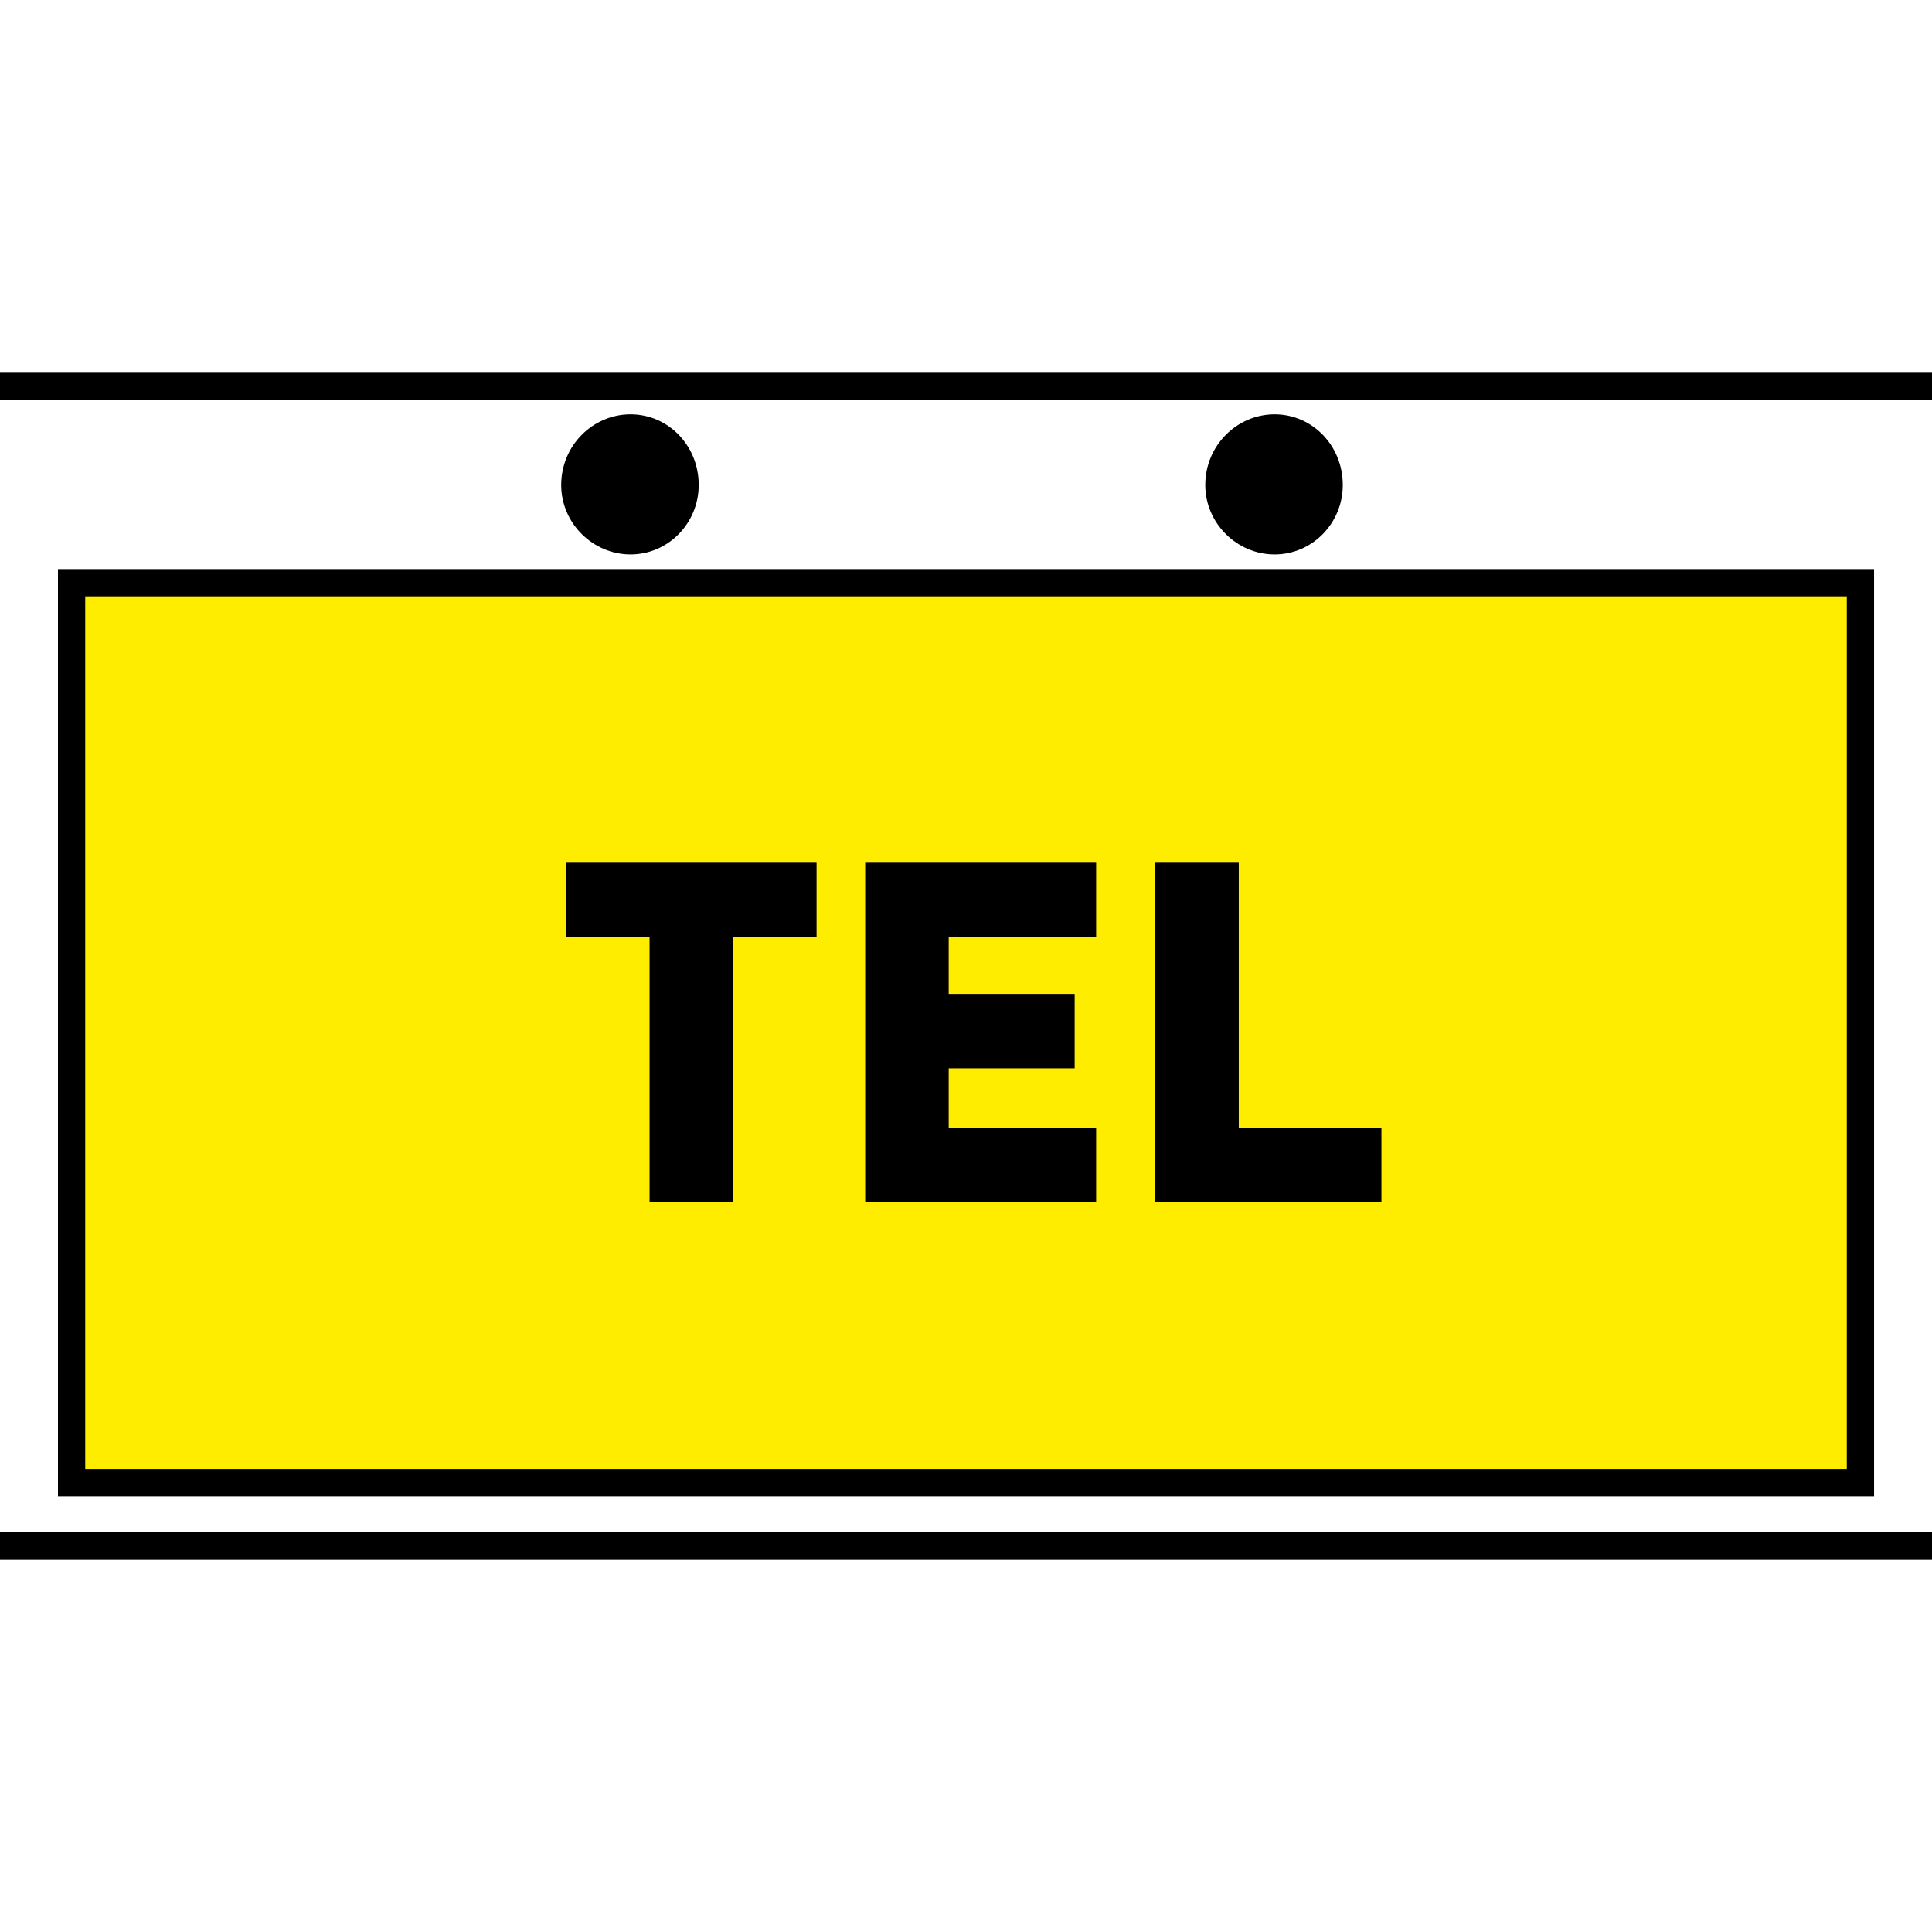 <?xml version="1.0" encoding="UTF-8" standalone="no"?>
<!-- Generator: Adobe Illustrator 16.0.4, SVG Export Plug-In . SVG Version: 6.00 Build 0)  -->

<svg
   xmlns:dc="http://purl.org/dc/elements/1.1/"
   xmlns:cc="http://creativecommons.org/ns#"
   xmlns:rdf="http://www.w3.org/1999/02/22-rdf-syntax-ns#"
   xmlns:svg="http://www.w3.org/2000/svg"
   xmlns="http://www.w3.org/2000/svg"
   xmlns:xlink="http://www.w3.org/1999/xlink"
   xmlns:sodipodi="http://sodipodi.sourceforge.net/DTD/sodipodi-0.dtd"
   xmlns:inkscape="http://www.inkscape.org/namespaces/inkscape"
   version="1.1"
   id="Ebene_1"
   x="0px"
   y="0px"
   width="141.732px"
   height="141.732px"
   viewBox="0 0 141.732 141.732"
   enable-background="new 0 0 141.732 141.732"
   xml:space="preserve"
   inkscape:version="0.91 r13725"
   sodipodi:docname="Fuehrungsgruppe_TEL.svg"><defs
     id="defs31"><clipPath
       id="SVGID_4_"><use
         xlink:href="#SVGID_3_"
         overflow="visible"
         id="use37" /></clipPath><clipPath
       id="clipPath4189"><use
         xlink:href="#SVGID_3_"
         overflow="visible"
         id="use4191" /></clipPath><clipPath
       id="SVGID_4_-9"><use
         xlink:href="#SVGID_3_"
         overflow="visible"
         id="use37-8" /></clipPath><clipPath
       id="clipPath4189-4"><use
         xlink:href="#SVGID_3_"
         overflow="visible"
         id="use4191-6" /></clipPath><clipPath
       id="SVGID_4_-4"><use
         xlink:href="#SVGID_3_"
         overflow="visible"
         id="use37-83" /></clipPath><clipPath
       id="clipPath4205"><use
         xlink:href="#SVGID_3_"
         overflow="visible"
         id="use4207" /></clipPath><pattern
       y="0"
       x="0"
       height="6"
       width="6"
       patternUnits="userSpaceOnUse"
       id="EMFhbasepattern" /></defs><sodipodi:namedview
     pagecolor="#ffffff"
     bordercolor="#666666"
     borderopacity="1"
     objecttolerance="10"
     gridtolerance="10"
     guidetolerance="10"
     inkscape:pageopacity="0"
     inkscape:pageshadow="2"
     inkscape:window-width="1280"
     inkscape:window-height="1002"
     id="namedview29"
     showgrid="false"
     inkscape:zoom="1.6651145"
     inkscape:cx="70.865997"
     inkscape:cy="94.888369"
     inkscape:window-x="-8"
     inkscape:window-y="-8"
     inkscape:window-maximized="1"
     inkscape:current-layer="Ebene_1" /><rect
     x="5.252"
     y="42.748"
     width="131.229"
     height="66.031"
     id="rect3"
     style="fill:#ffed00" /><rect
     x="5.252"
     y="42.748"
     width="131.229"
     height="66.031"
     id="rect5"
     style="fill:none;stroke:#000000;stroke-width:2" /><g
     id="g9"
     transform="translate(0,10)"><path
       d="m 53.777,58.749 0,19.461 -6.125,0 0,-19.461 -6.125,0 0,-5.461 18.377,0 0,5.461 -6.127,0 z"
       id="path11"
       inkscape:connector-curvature="0" /><path
       d="m 63.471,78.21 0,-24.922 16.942,0 0,5.461 -10.816,0 0,4.166 9.241,0 0,5.46 -9.241,0 0,4.375 10.816,0 0,5.461 -16.942,0 z"
       id="path13"
       inkscape:connector-curvature="0" /><path
       d="m 84.751,78.21 0,-24.922 6.125,0 0,19.462 10.467,0 0,5.461 -16.592,0 z"
       id="path15"
       inkscape:connector-curvature="0" /></g><g
     id="g17"><defs
       id="defs19"><rect
         id="SVGID_1_"
         width="141.732"
         height="141.732" /></defs><clipPath
       id="SVGID_2_"><use
         xlink:href="#SVGID_1_"
         overflow="visible"
         id="use23" /></clipPath><line
       clip-path="url(#SVGID_2_)"
       fill="none"
       stroke="#000000"
       stroke-width="2"
       x1="0"
       y1="28.346"
       x2="141.732"
       y2="28.346"
       id="line25" /><line
       clip-path="url(#SVGID_2_)"
       fill="none"
       stroke="#000000"
       stroke-width="2"
       x1="0"
       y1="113.385"
       x2="141.732"
       y2="113.385"
       id="line27" /></g><path
     clip-path="url(#SVGID_4_)"
     d="m 91.417,39.69 c 2.428,0 4.395,-1.967 4.395,-4.394 0,-2.426 -1.967,-4.393 -4.395,-4.393 -2.427,0 -4.394,1.967 -4.394,4.393 0,2.427 1.967,4.394 4.394,4.394"
     id="path39"
     inkscape:connector-curvature="0" /><path
     clip-path="url(#SVGID_4_)"
     d="m 50.315,39.69 c 2.427,0 4.394,-1.967 4.394,-4.394 0,-2.426 -1.967,-4.393 -4.394,-4.393 -2.427,0 -4.394,1.967 -4.394,4.393 0,2.427 1.967,4.394 4.394,4.394"
     id="path41"
     inkscape:connector-curvature="0" /><path
     clip-path="url(#SVGID_4_-9)"
     d="m 91.417,39.69 c 2.428,0 4.395,-1.967 4.395,-4.394 0,-2.426 -1.967,-4.393 -4.395,-4.393 -2.427,0 -4.394,1.967 -4.394,4.393 0,2.427 1.967,4.394 4.394,4.394"
     id="path39-9"
     inkscape:connector-curvature="0" /><path
     clip-path="url(#SVGID_4_-9)"
     d="m 50.315,39.69 c 2.427,0 4.394,-1.967 4.394,-4.394 0,-2.426 -1.967,-4.393 -4.394,-4.393 -2.427,0 -4.394,1.967 -4.394,4.393 0,2.427 1.967,4.394 4.394,4.394"
     id="path41-9"
     inkscape:connector-curvature="0" /><path
     clip-path="url(#SVGID_4_-4)"
     d="m 91.417,39.69 c 2.428,0 4.395,-1.967 4.395,-4.394 0,-2.426 -1.967,-4.393 -4.395,-4.393 -2.427,0 -4.394,1.967 -4.394,4.393 0,2.427 1.967,4.394 4.394,4.394"
     id="path39-1"
     inkscape:connector-curvature="0" /><path
     clip-path="url(#SVGID_4_-4)"
     d="m 50.315,39.69 c 2.427,0 4.394,-1.967 4.394,-4.394 0,-2.426 -1.967,-4.393 -4.394,-4.393 -2.427,0 -4.394,1.967 -4.394,4.393 0,2.427 1.967,4.394 4.394,4.394"
     id="path41-3"
     inkscape:connector-curvature="0" /><g
     id="g4225"
     transform="matrix(0.932,0,0,0.895,-133.621,35.265)"><path
       style="fill:#000000;fill-opacity:1;fill-rule:nonzero;stroke:none"
       d="m 243.698,6.043 c 2.96,0 5.366,-2.552 5.366,-5.693 0,-3.239 -2.405,-5.791 -5.366,-5.791 -2.96,0 -5.458,2.552 -5.458,5.791 0,3.141 2.498,5.693 5.458,5.693 z"
       id="path4214"
       inkscape:connector-curvature="0" /><path
       style="fill:#000000;fill-opacity:1;fill-rule:nonzero;stroke:none"
       d="m 193.001,6.043 c 2.96,0 5.366,-2.552 5.366,-5.693 0,-3.239 -2.405,-5.791 -5.366,-5.791 -2.96,0 -5.458,2.552 -5.458,5.791 0,3.141 2.498,5.693 5.458,5.693 z"
       id="path4216"
       inkscape:connector-curvature="0" /></g></svg>